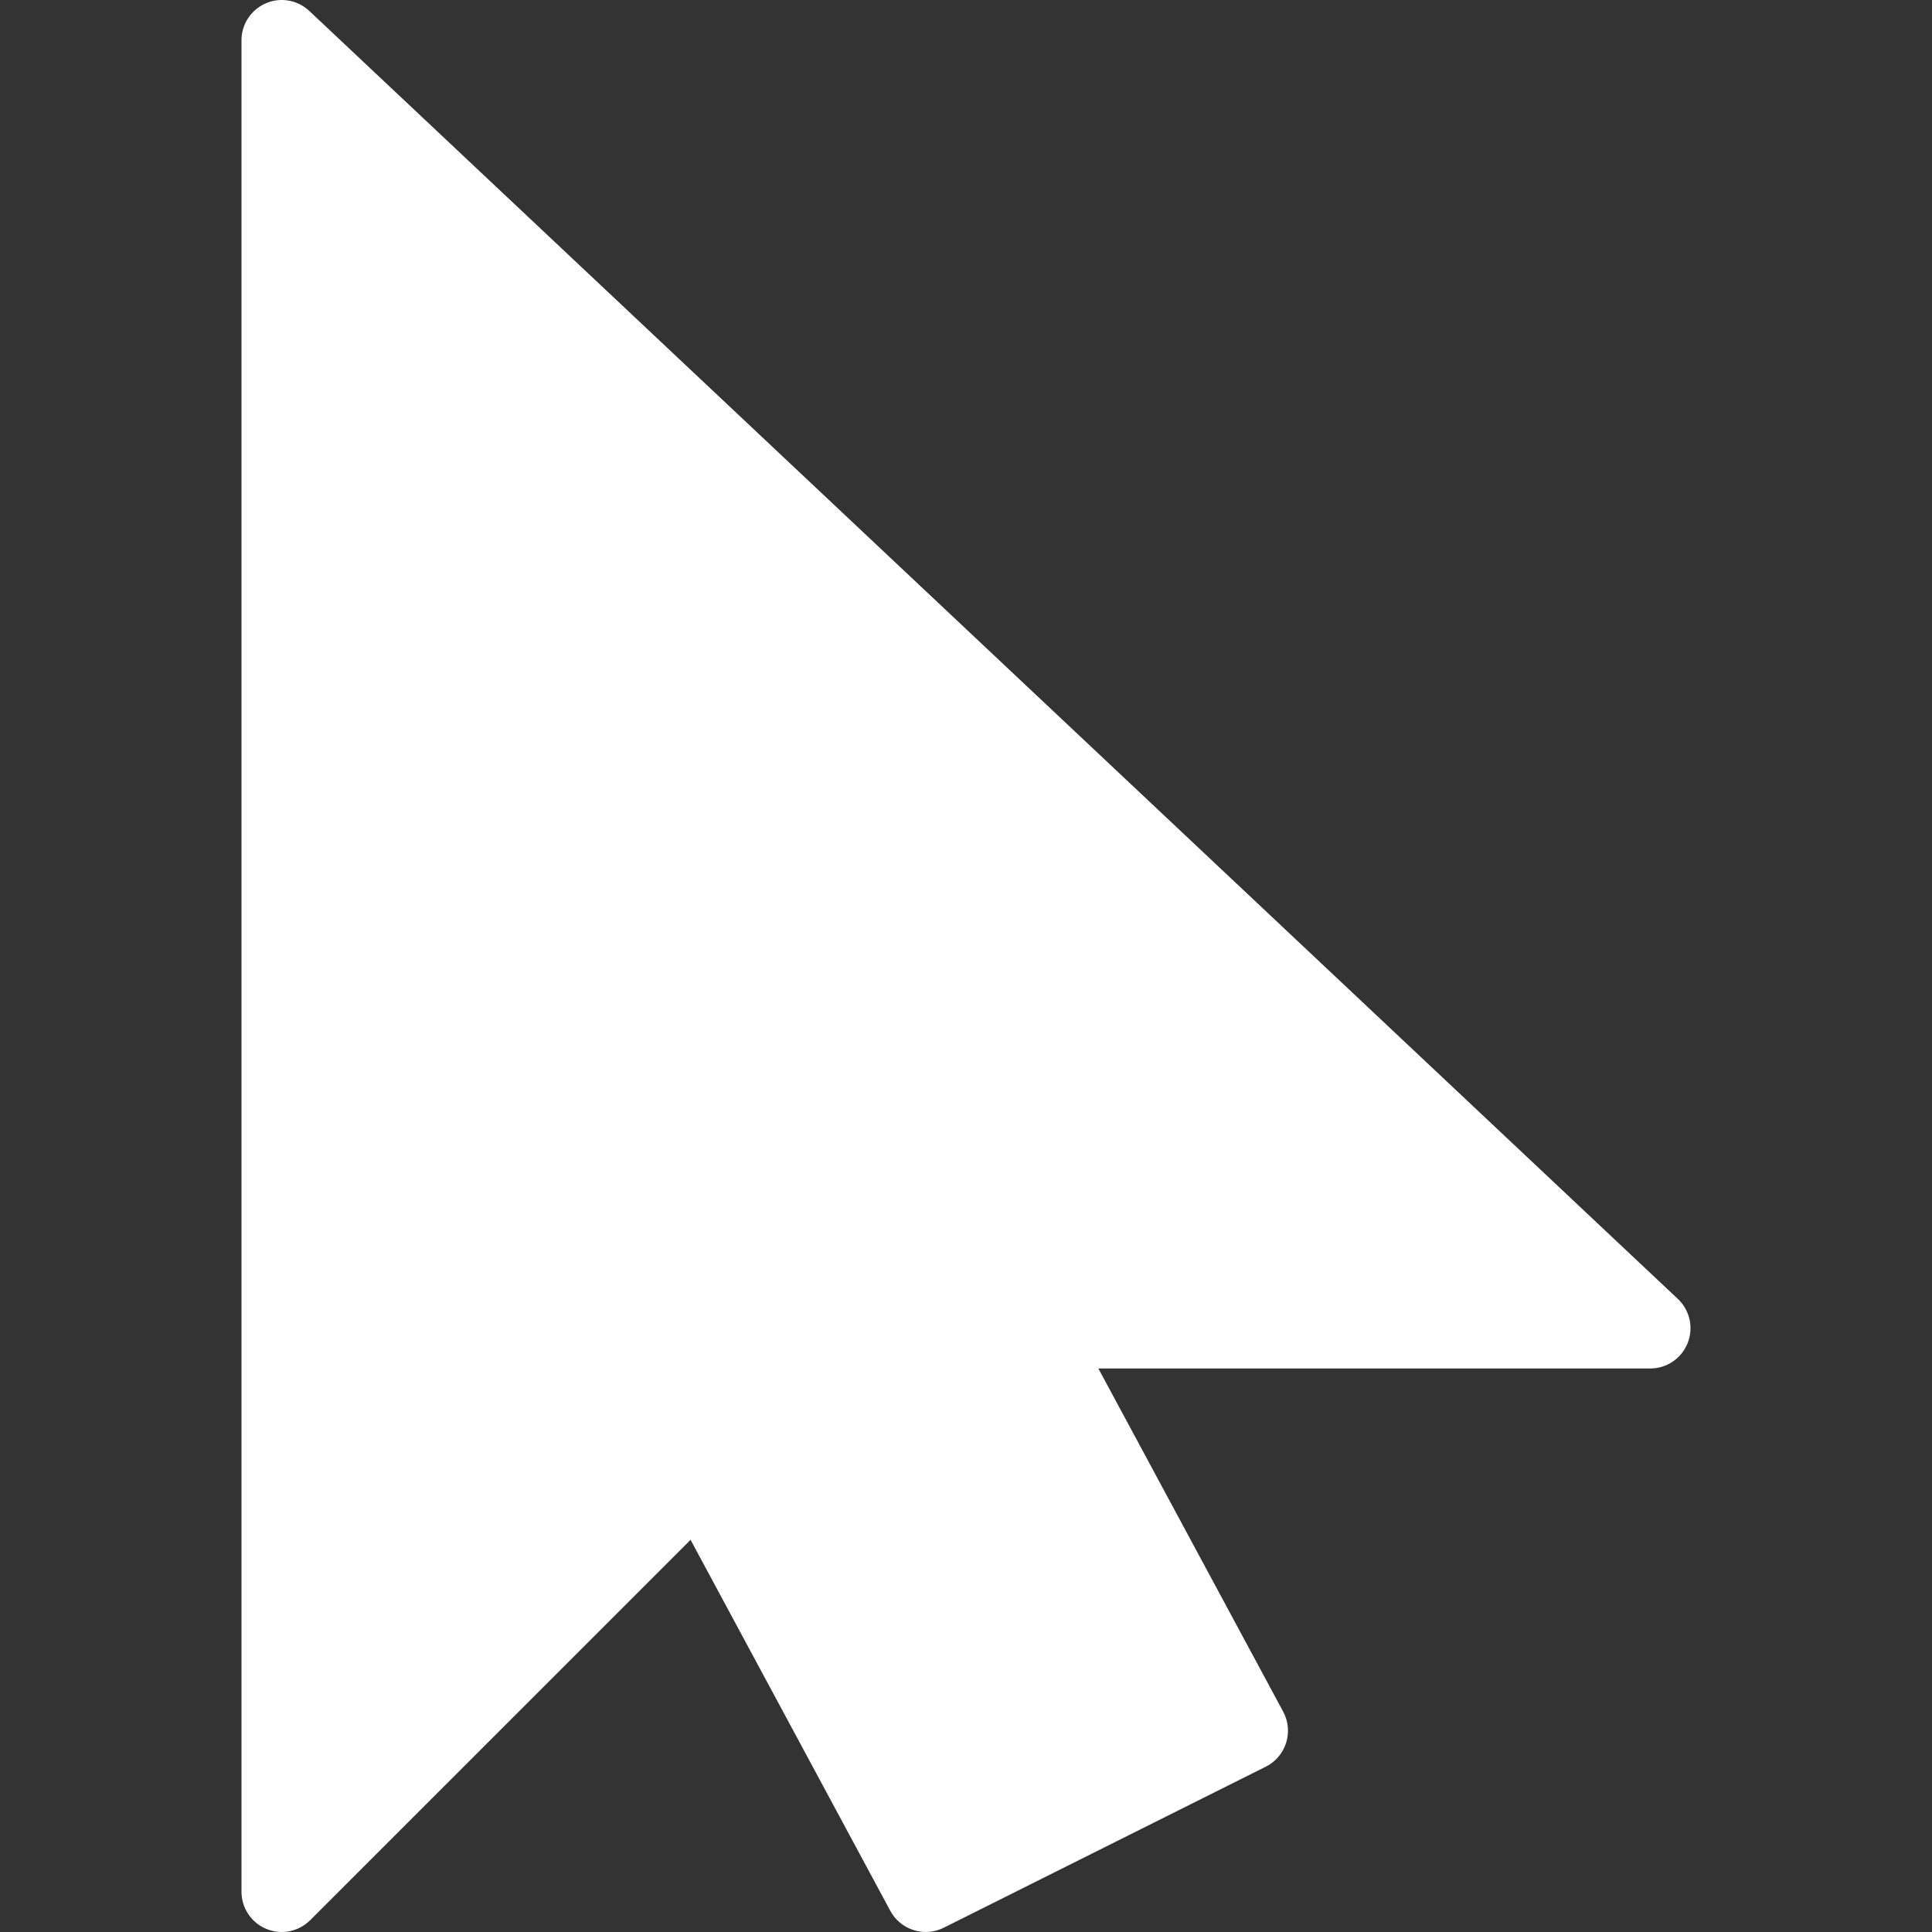 <?xml version="1.0" encoding="iso-8859-1"?>
<!-- Generator: Adobe Illustrator 19.0.0, SVG Export Plug-In . SVG Version: 6.00 Build 0)  -->
<svg version="1.1" id="Capa_1" xmlns="http://www.w3.org/2000/svg" x="0px" y="0px"
     viewBox="0 0 512 512" style="enable-background:new 0 0 512 512;" xml:space="preserve">
<rect x="0" y="0" width="512" height="512" fill="#333333" stroke="none"/>
<g>
	<g>
		<path fill="white" d="M444.644,344.225L81.977,2.908c-3.094-2.906-7.635-3.739-11.542-2.021c-3.906,1.687-6.438,5.531-6.438,9.791v490.644
			c0,4.312,2.594,8.208,6.583,9.854c3.979,1.677,8.563,0.74,11.625-2.312l100.802-100.797l52.927,98.308
			c1.927,3.573,5.604,5.614,9.406,5.614c1.604,0,3.229-0.365,4.76-1.125l85.333-42.665c2.583-1.292,4.531-3.573,5.396-6.323
			c0.875-2.75,0.594-5.739-0.771-8.27l-48.979-90.944h146.25c4.375,0,8.302-2.667,9.917-6.739
			C448.863,351.86,447.832,347.225,444.644,344.225z"/>
	</g>
</g>
</svg>
